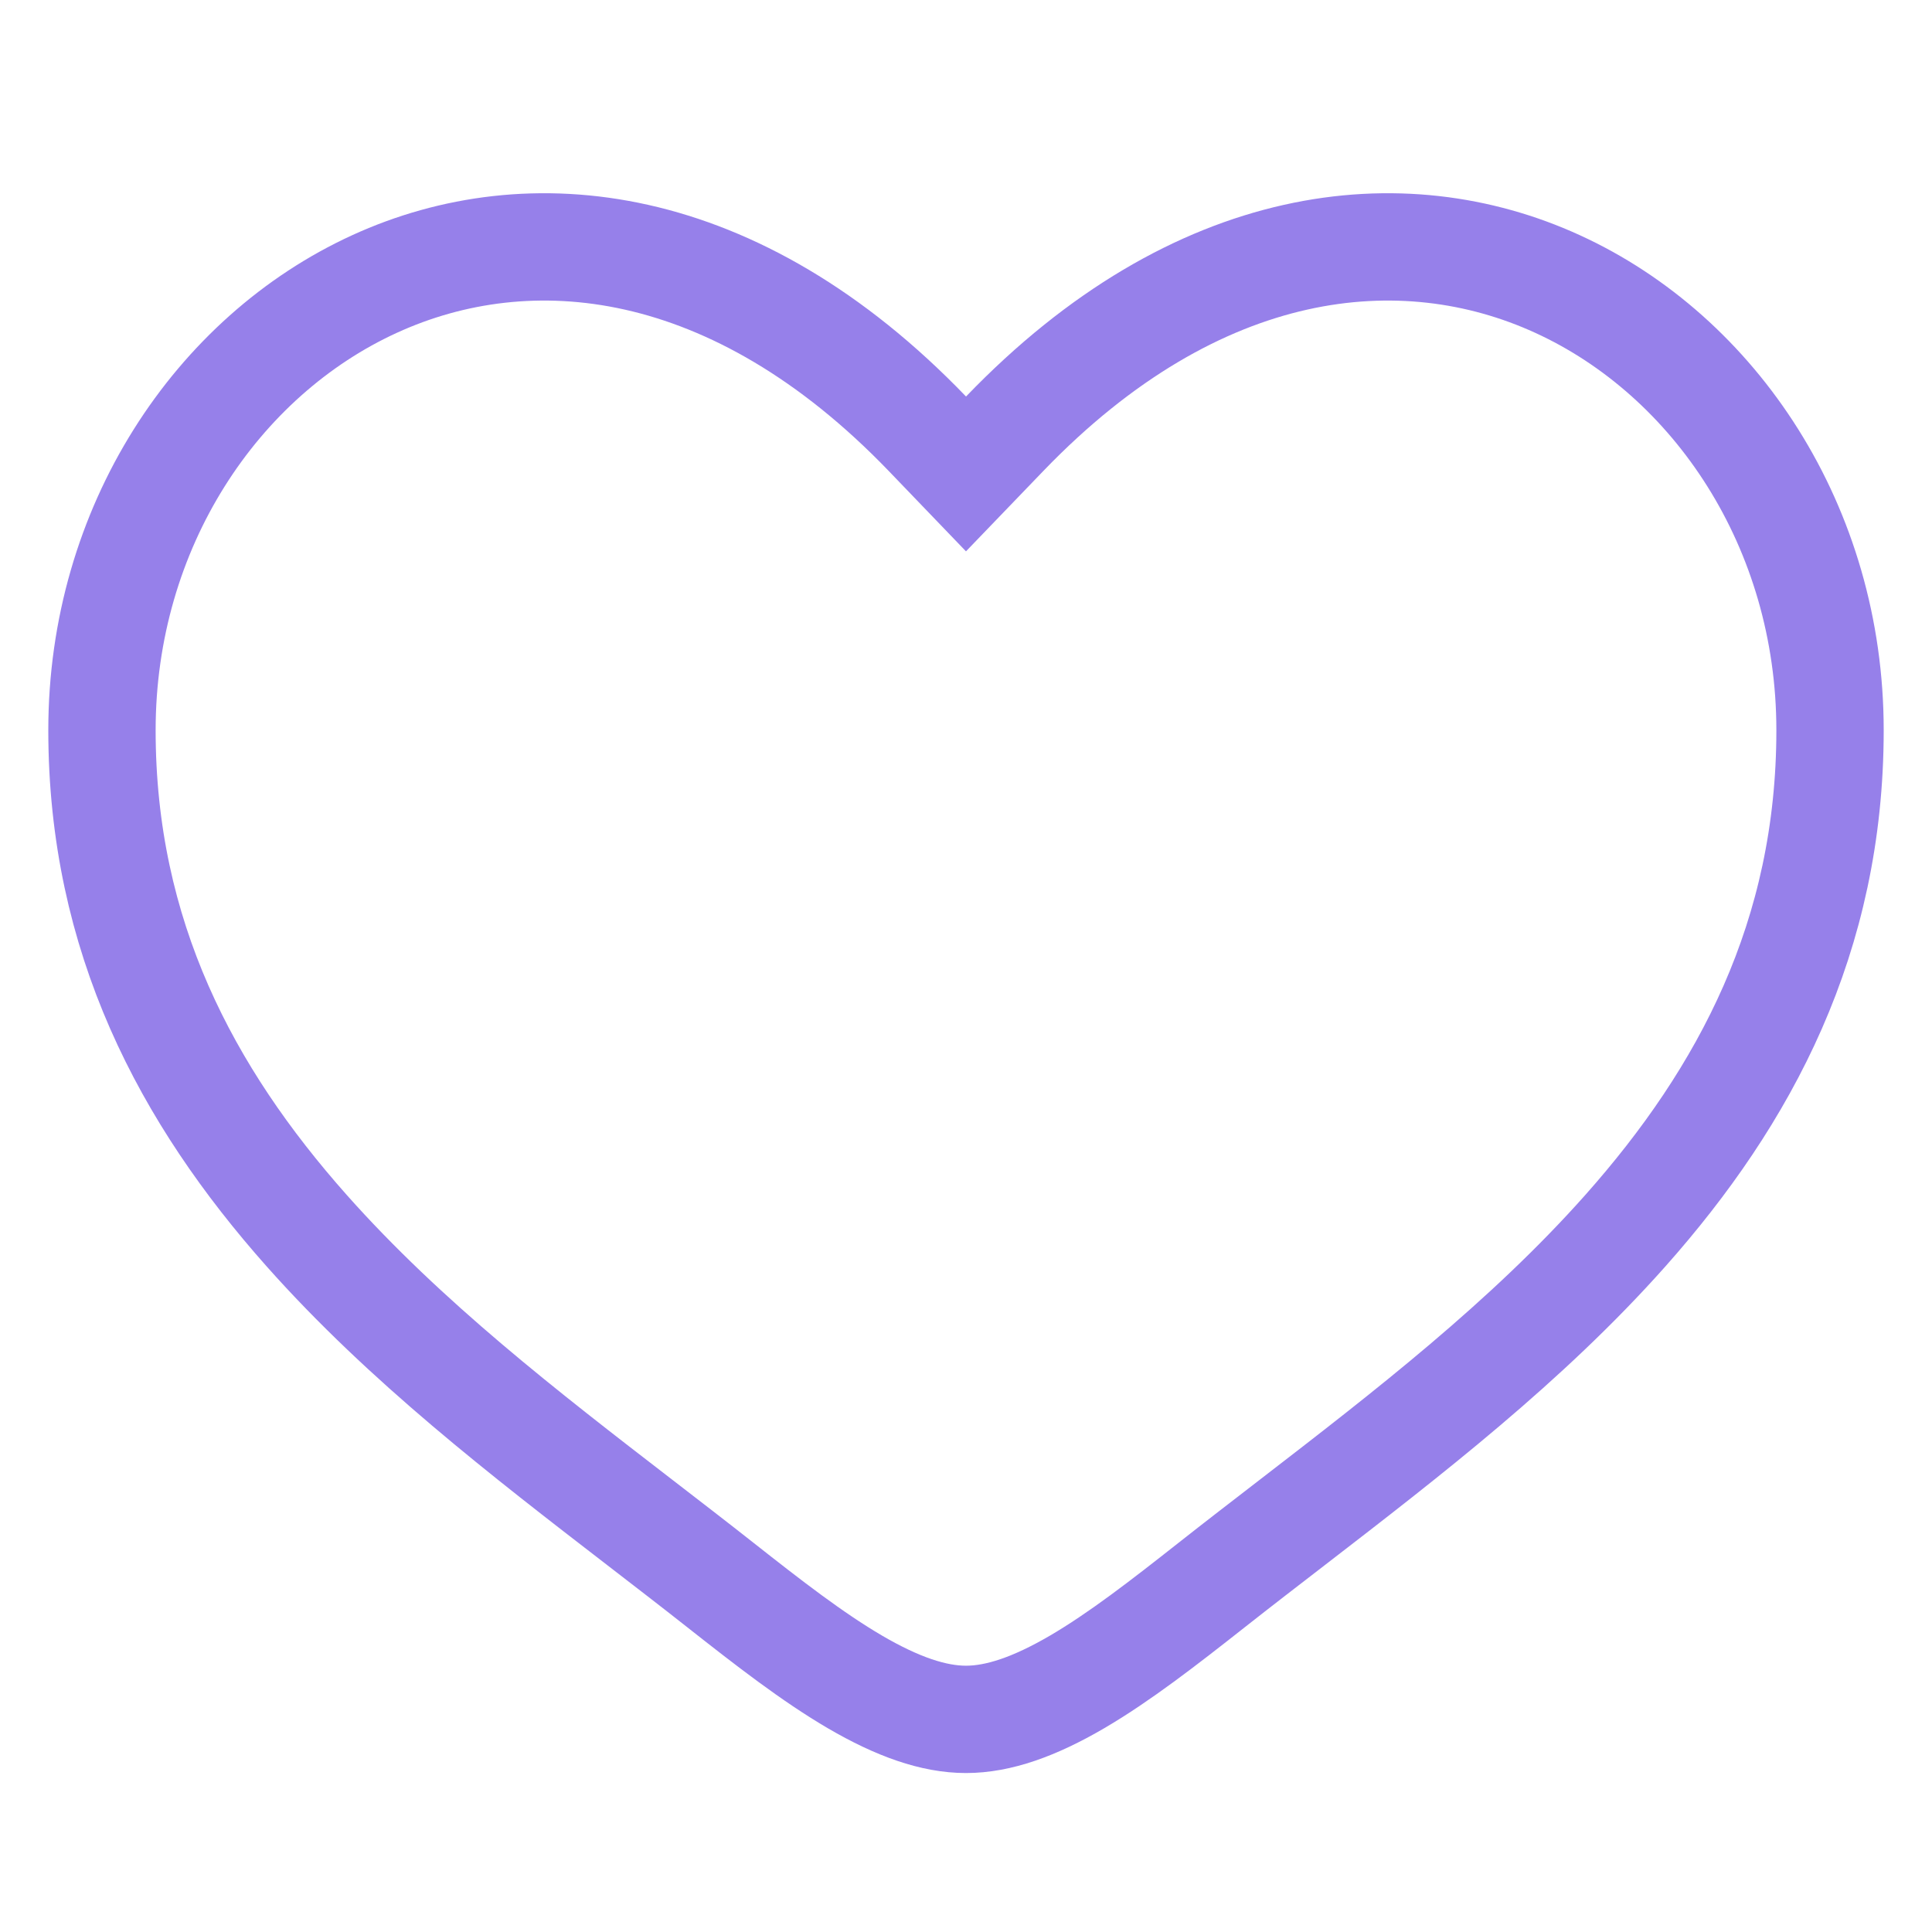 <svg width="36" height="36" viewBox="0 0 36 36" fill="none" xmlns="http://www.w3.org/2000/svg">
<path d="M17.28 8.082L18 8.831L18.721 8.082C22.312 4.351 26.141 3.975 29.02 5.291C31.962 6.636 34.1 9.824 34.1 13.607C34.1 17.453 32.523 20.413 30.287 22.931C28.451 24.998 26.225 26.714 24.079 28.369C23.572 28.76 23.069 29.147 22.577 29.535C21.68 30.242 20.862 30.877 20.069 31.341C19.276 31.804 18.602 32.038 18 32.038C17.399 32.038 16.725 31.804 15.932 31.341C15.139 30.877 14.321 30.242 13.424 29.535C12.932 29.147 12.429 28.76 11.922 28.369C9.775 26.714 7.55 24.998 5.714 22.931C3.478 20.413 1.9 17.453 1.9 13.607C1.9 9.824 4.039 6.636 6.981 5.291C9.859 3.975 13.688 4.351 17.28 8.082Z" stroke="#9680EA" stroke-width="2"/>
</svg>
